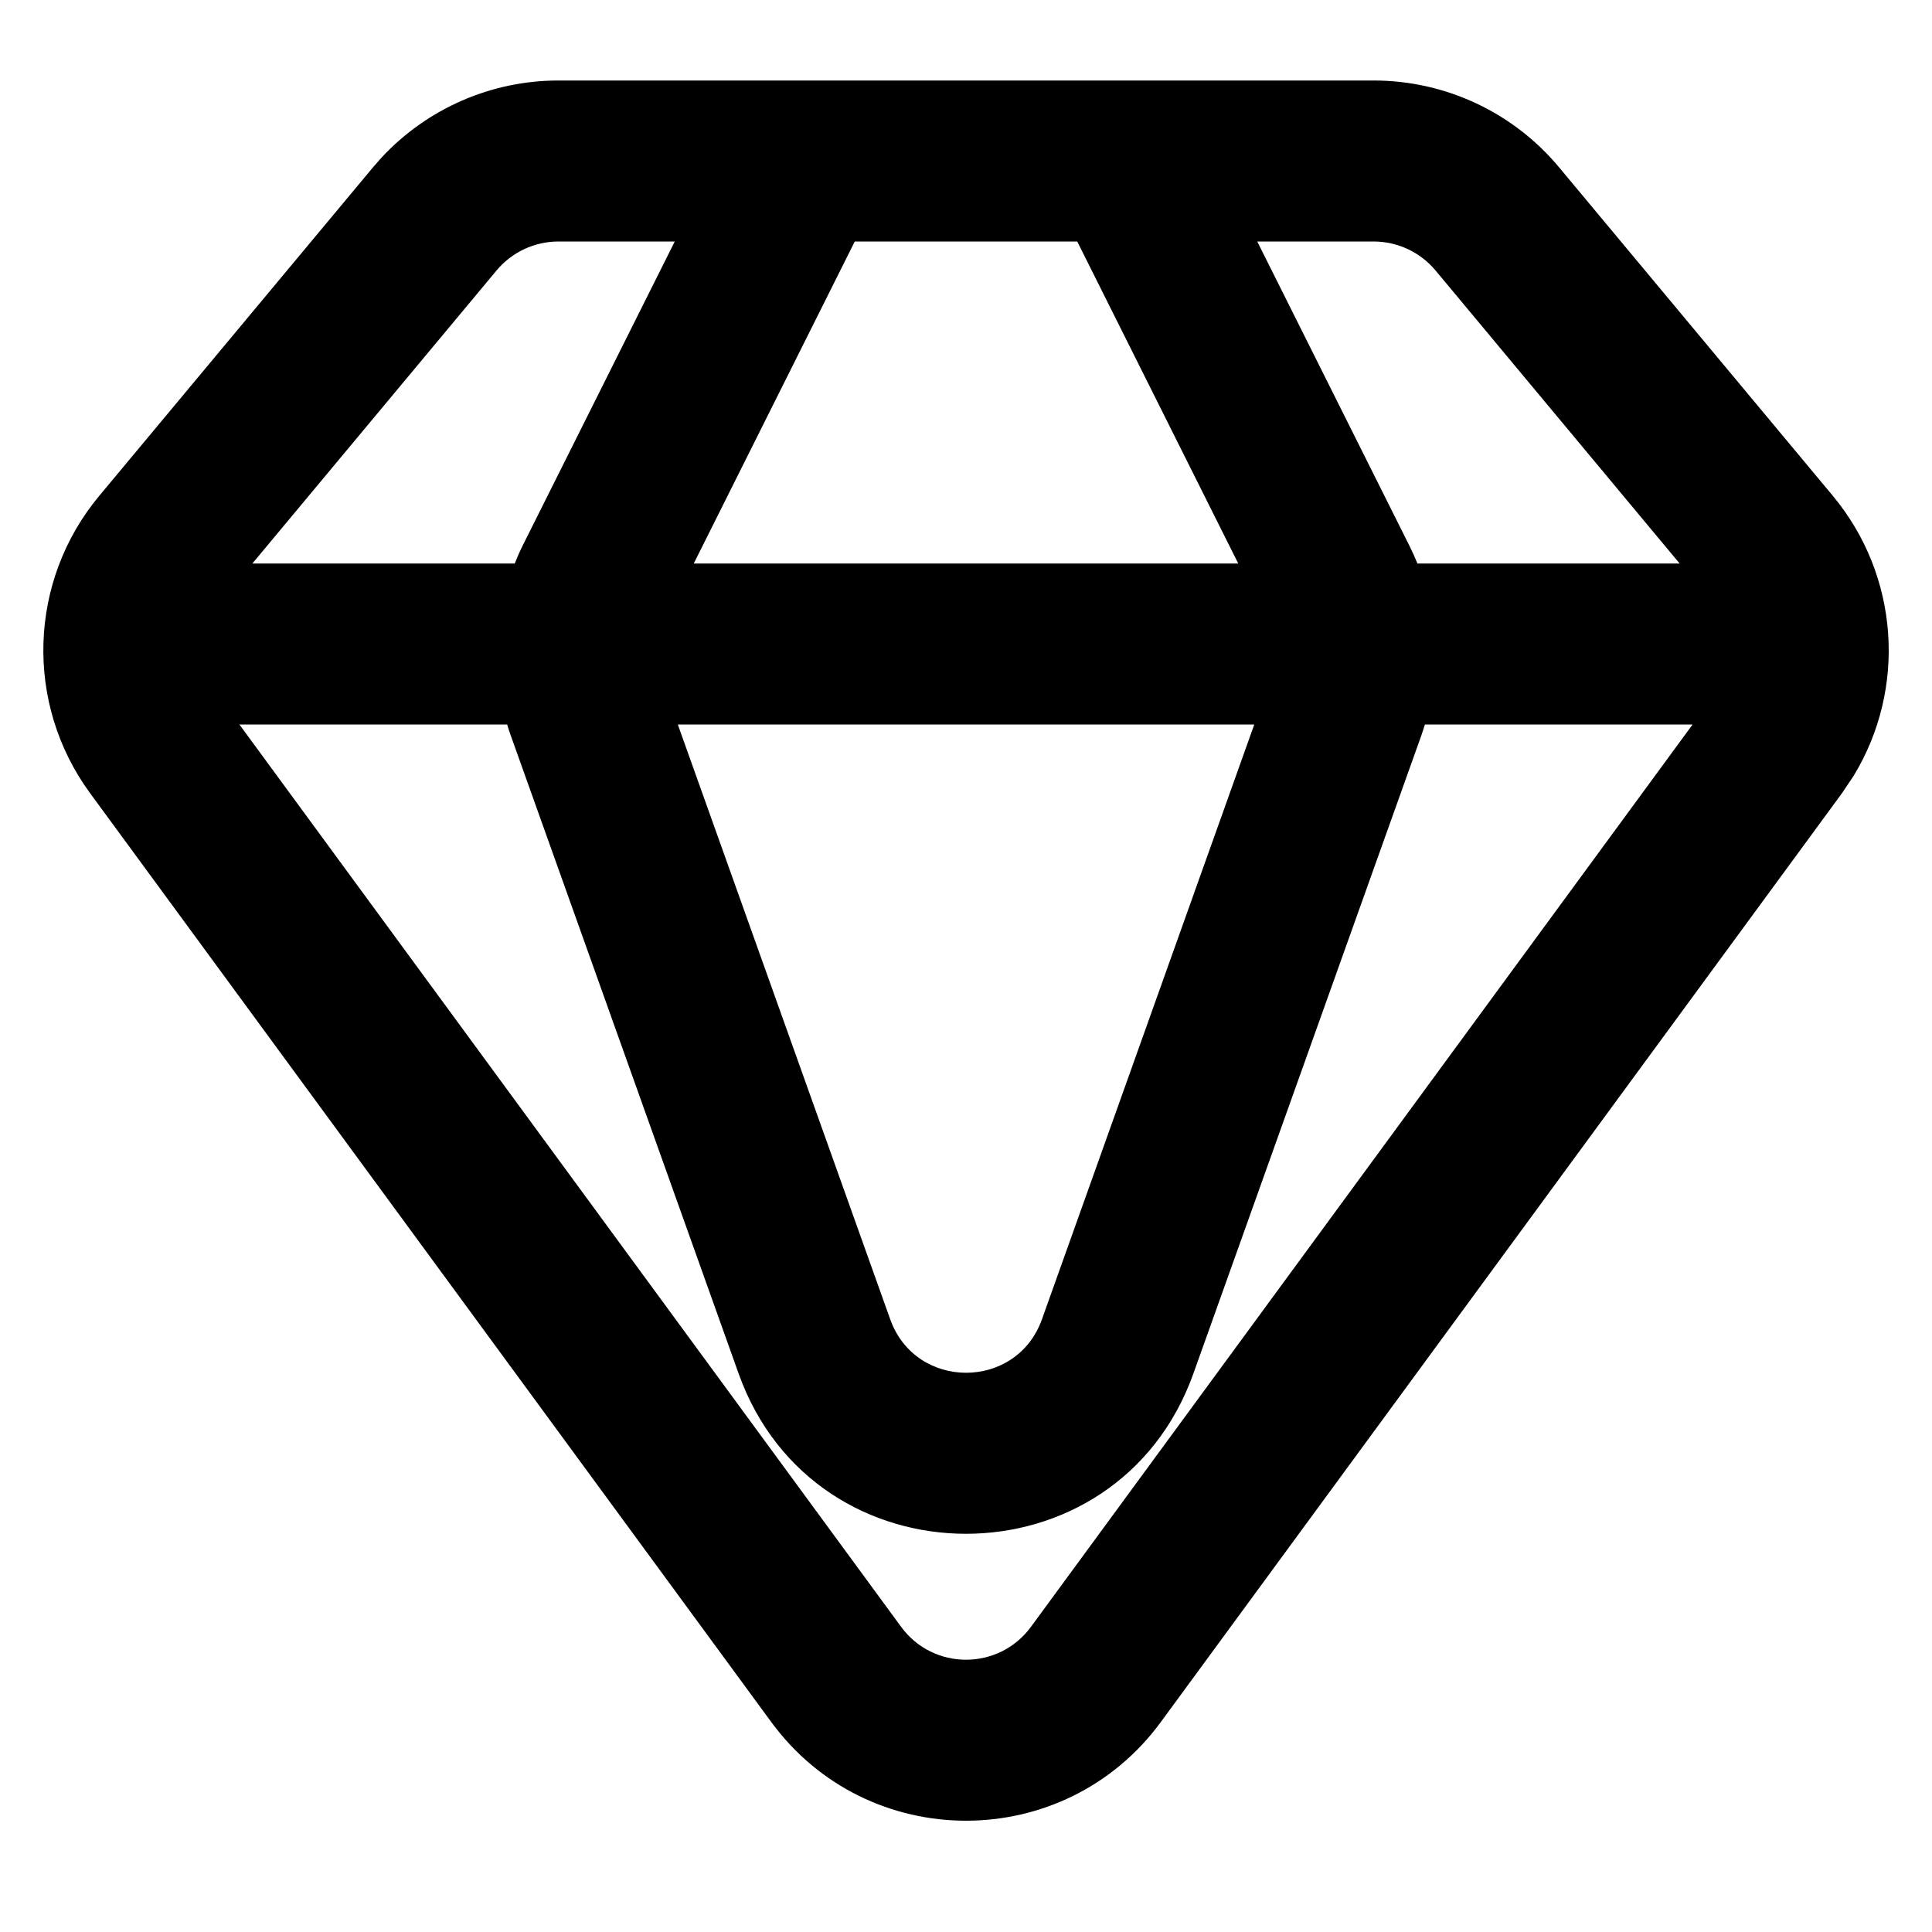 <svg width="24" height="24" viewBox="0 0 24 24" fill="none" xmlns="http://www.w3.org/2000/svg">
<path fill-rule="evenodd" clip-rule="evenodd" d="M17.064 1C17.954 1 18.798 1.395 19.368 2.079L22.767 6.158C23.594 7.151 23.688 8.553 23.025 9.64L22.882 9.853L14.42 21.392C13.221 23.026 10.78 23.026 9.581 21.392L1.119 9.853C0.304 8.741 0.351 7.217 1.234 6.158L4.633 2.079L4.742 1.955C5.308 1.348 6.102 1 6.937 1H17.064ZM11.194 20.209C11.593 20.754 12.407 20.754 12.807 20.209L21.026 9H17.701L17.655 9.14L14.825 17.062C13.877 19.717 10.123 19.717 9.175 17.062L6.346 9.14C6.329 9.093 6.314 9.047 6.3 9H2.974L11.194 20.209ZM11.059 16.39C11.375 17.274 12.627 17.274 12.943 16.39L15.581 9H8.42L11.059 16.39ZM6.937 3C6.64 3 6.359 3.132 6.169 3.359L3.135 7H6.394C6.423 6.929 6.453 6.858 6.487 6.789L8.382 3H6.937ZM8.618 7H15.382L13.382 3H10.618L8.618 7ZM17.513 6.789C17.547 6.858 17.579 6.929 17.608 7H20.865L17.832 3.359C17.642 3.132 17.36 3 17.064 3H15.618L17.513 6.789Z" fill="#000"/>
</svg>
